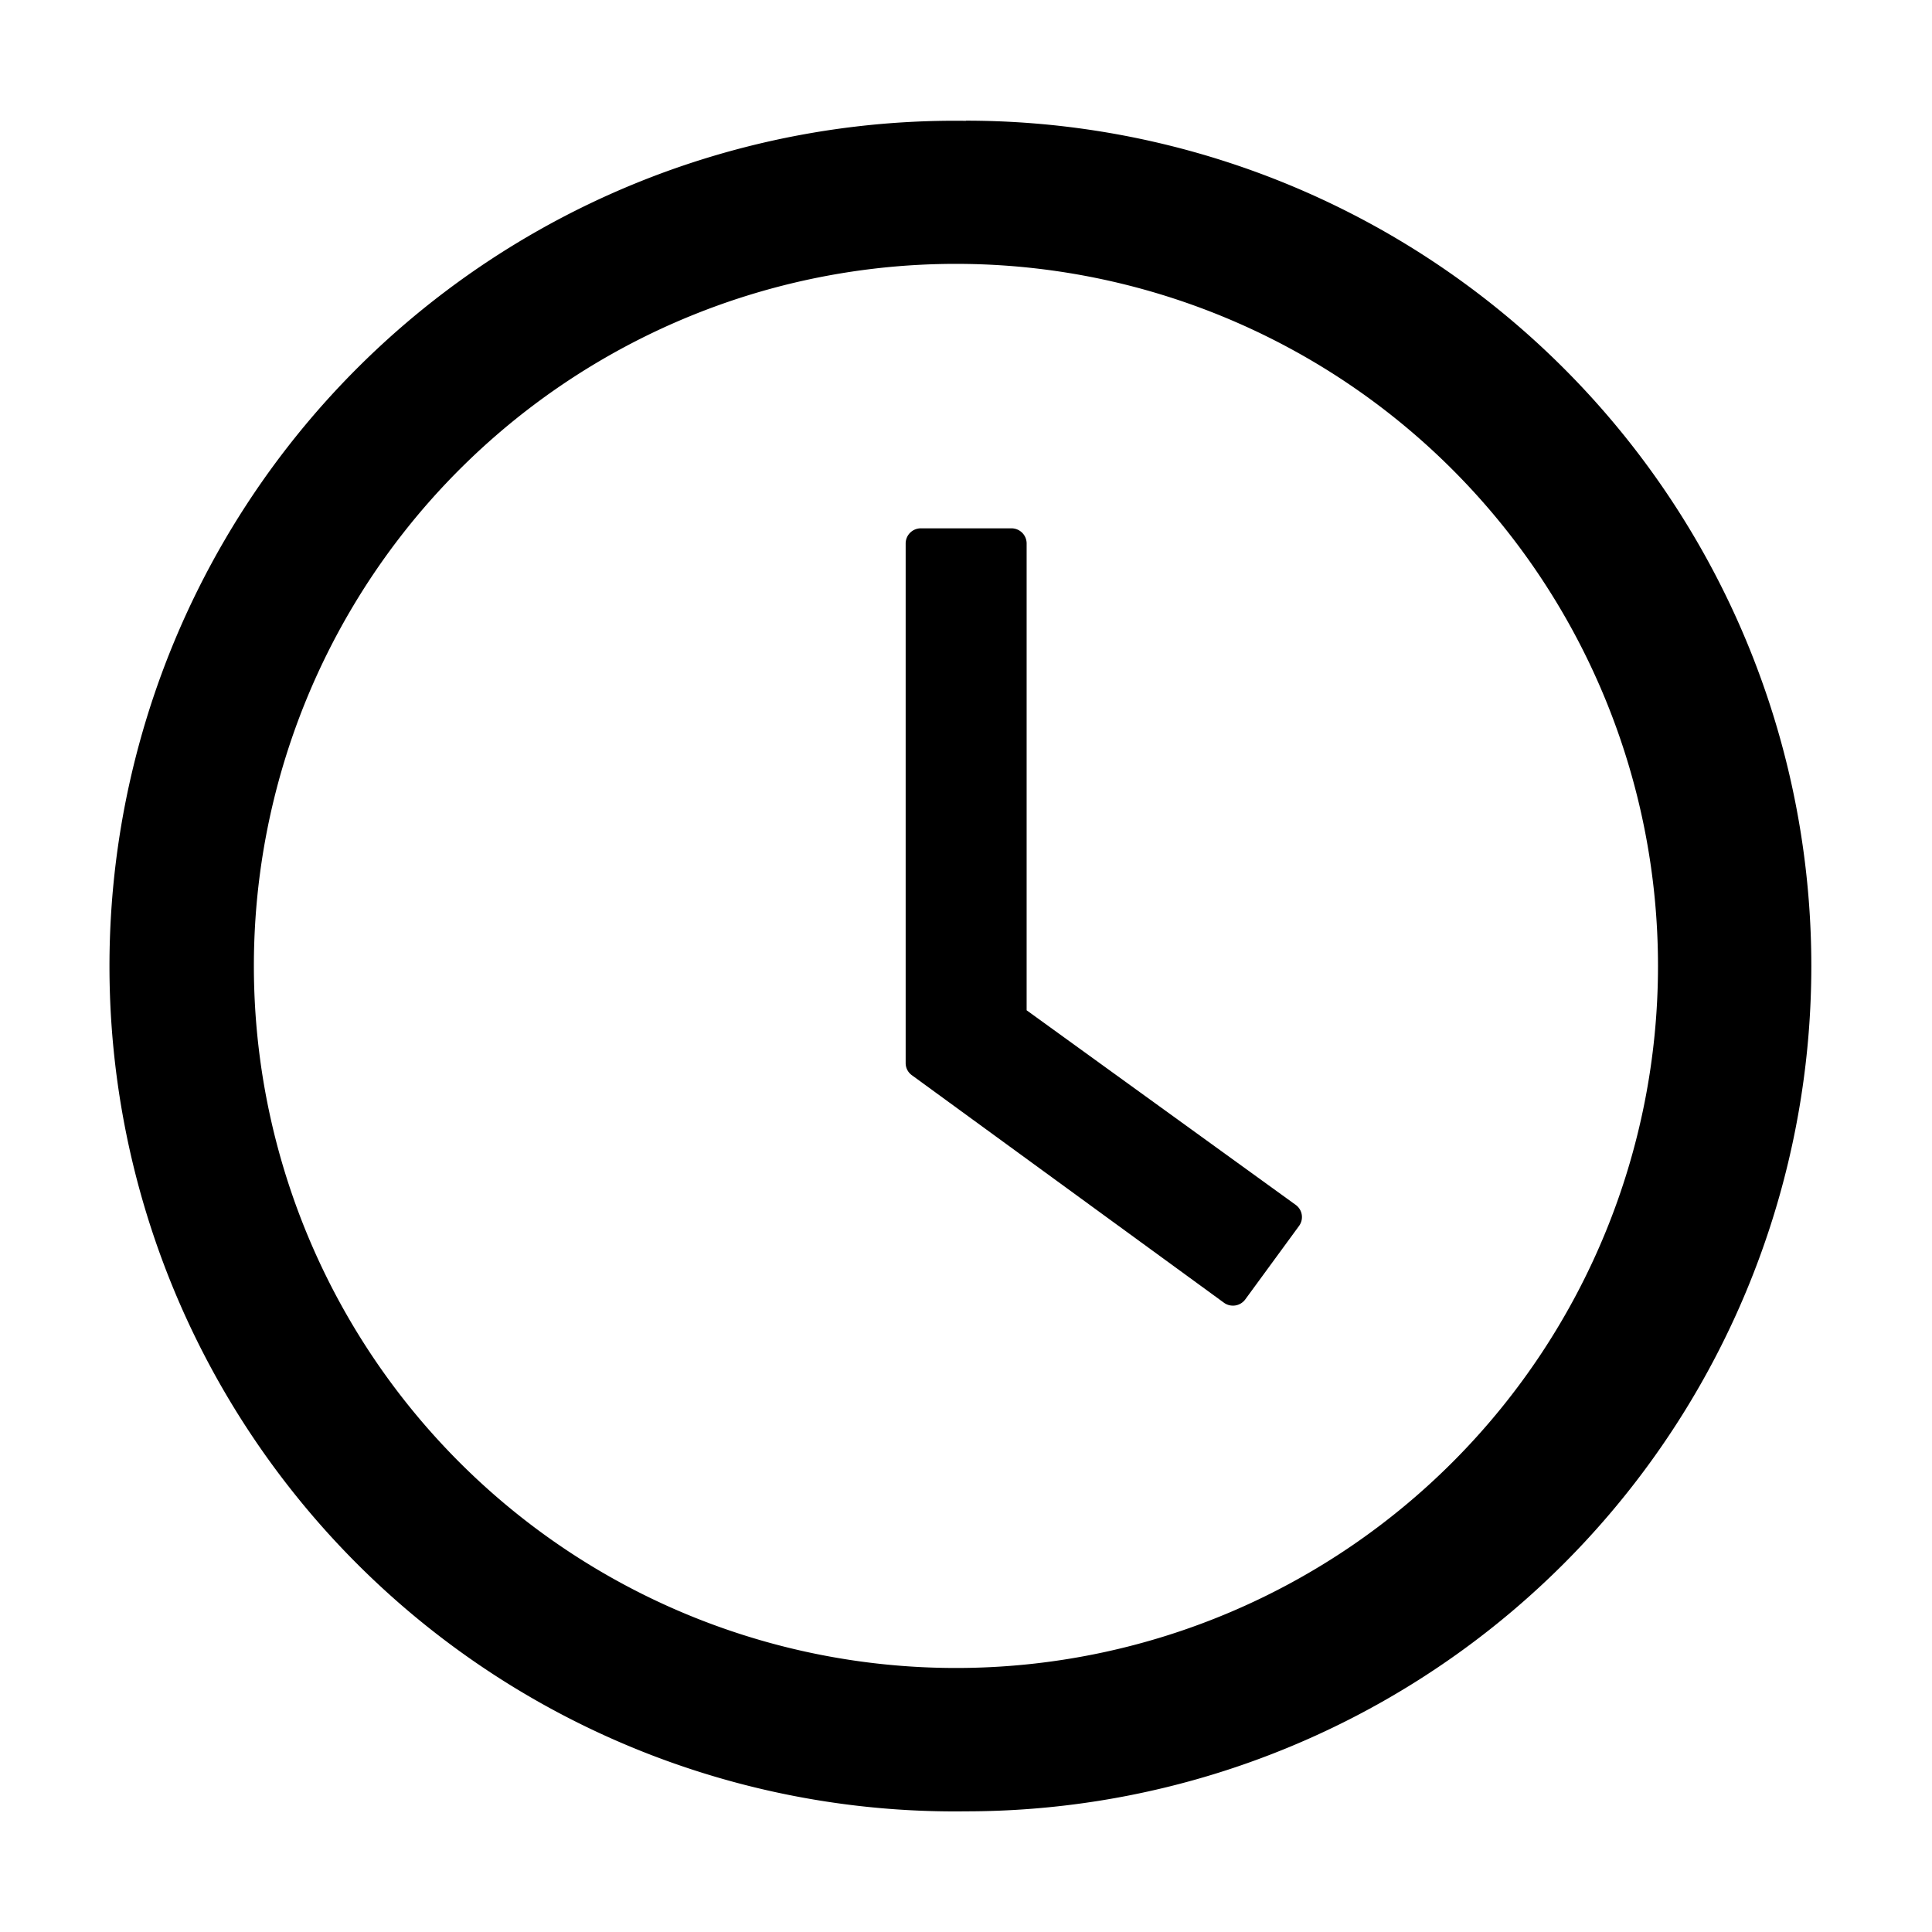 <svg xmlns="http://www.w3.org/2000/svg" fill="currentColor" viewBox="0 0 13 13">
  <g clip-path="url(#a)">
    <path d="M6.5.813a5.688 5.688 0 1 0 0 11.375A5.688 5.688 0 0 0 6.5.812Zm0 10.41a4.724 4.724 0 1 1 .002-9.447 4.724 4.724 0 0 1-.002 9.447Z"/>
    <path d="m8.718 8.107-1.81-1.309V3.656a.102.102 0 0 0-.102-.101h-.61a.102.102 0 0 0-.102.101v3.497a.1.1 0 0 0 .042.082l2.1 1.531a.103.103 0 0 0 .142-.021l.363-.496a.101.101 0 0 0-.023-.142Z"/>
  </g>
  <defs>
    <clipPath id="a">
      <path d="M0 0h13v13H0z"/>
    </clipPath>
  </defs>
</svg>

